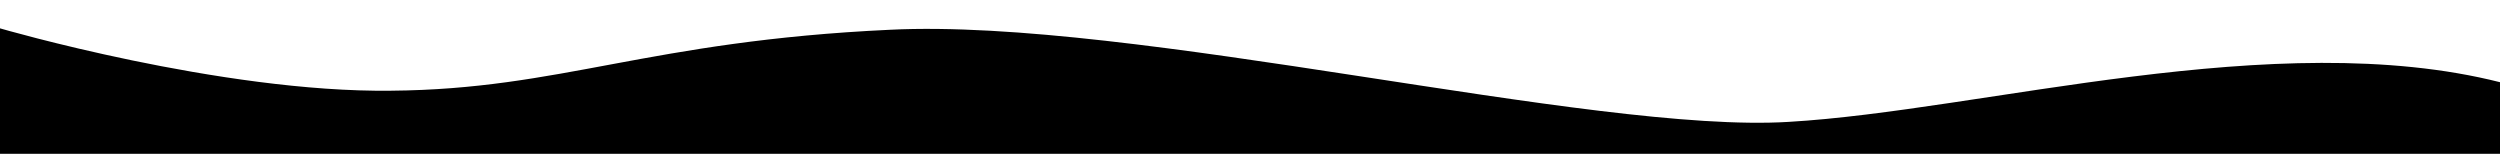 <?xml version="1.0" encoding="UTF-8"?>
<svg preserveAspectRatio="none" viewBox="0 0 35.28 2.17" xmlns="http://www.w3.org/2000/svg">
<path d="M35.28 1.16c-3.17-.8-7.3.4-10.04.56-2.76.17-9.25-1.47-12.68-1.3-3.42.16-4.64.84-7.04.86C3.12 1.31 0 .4 0 .4v1.77h35.28z" fill="%23000000"/>
</svg>
